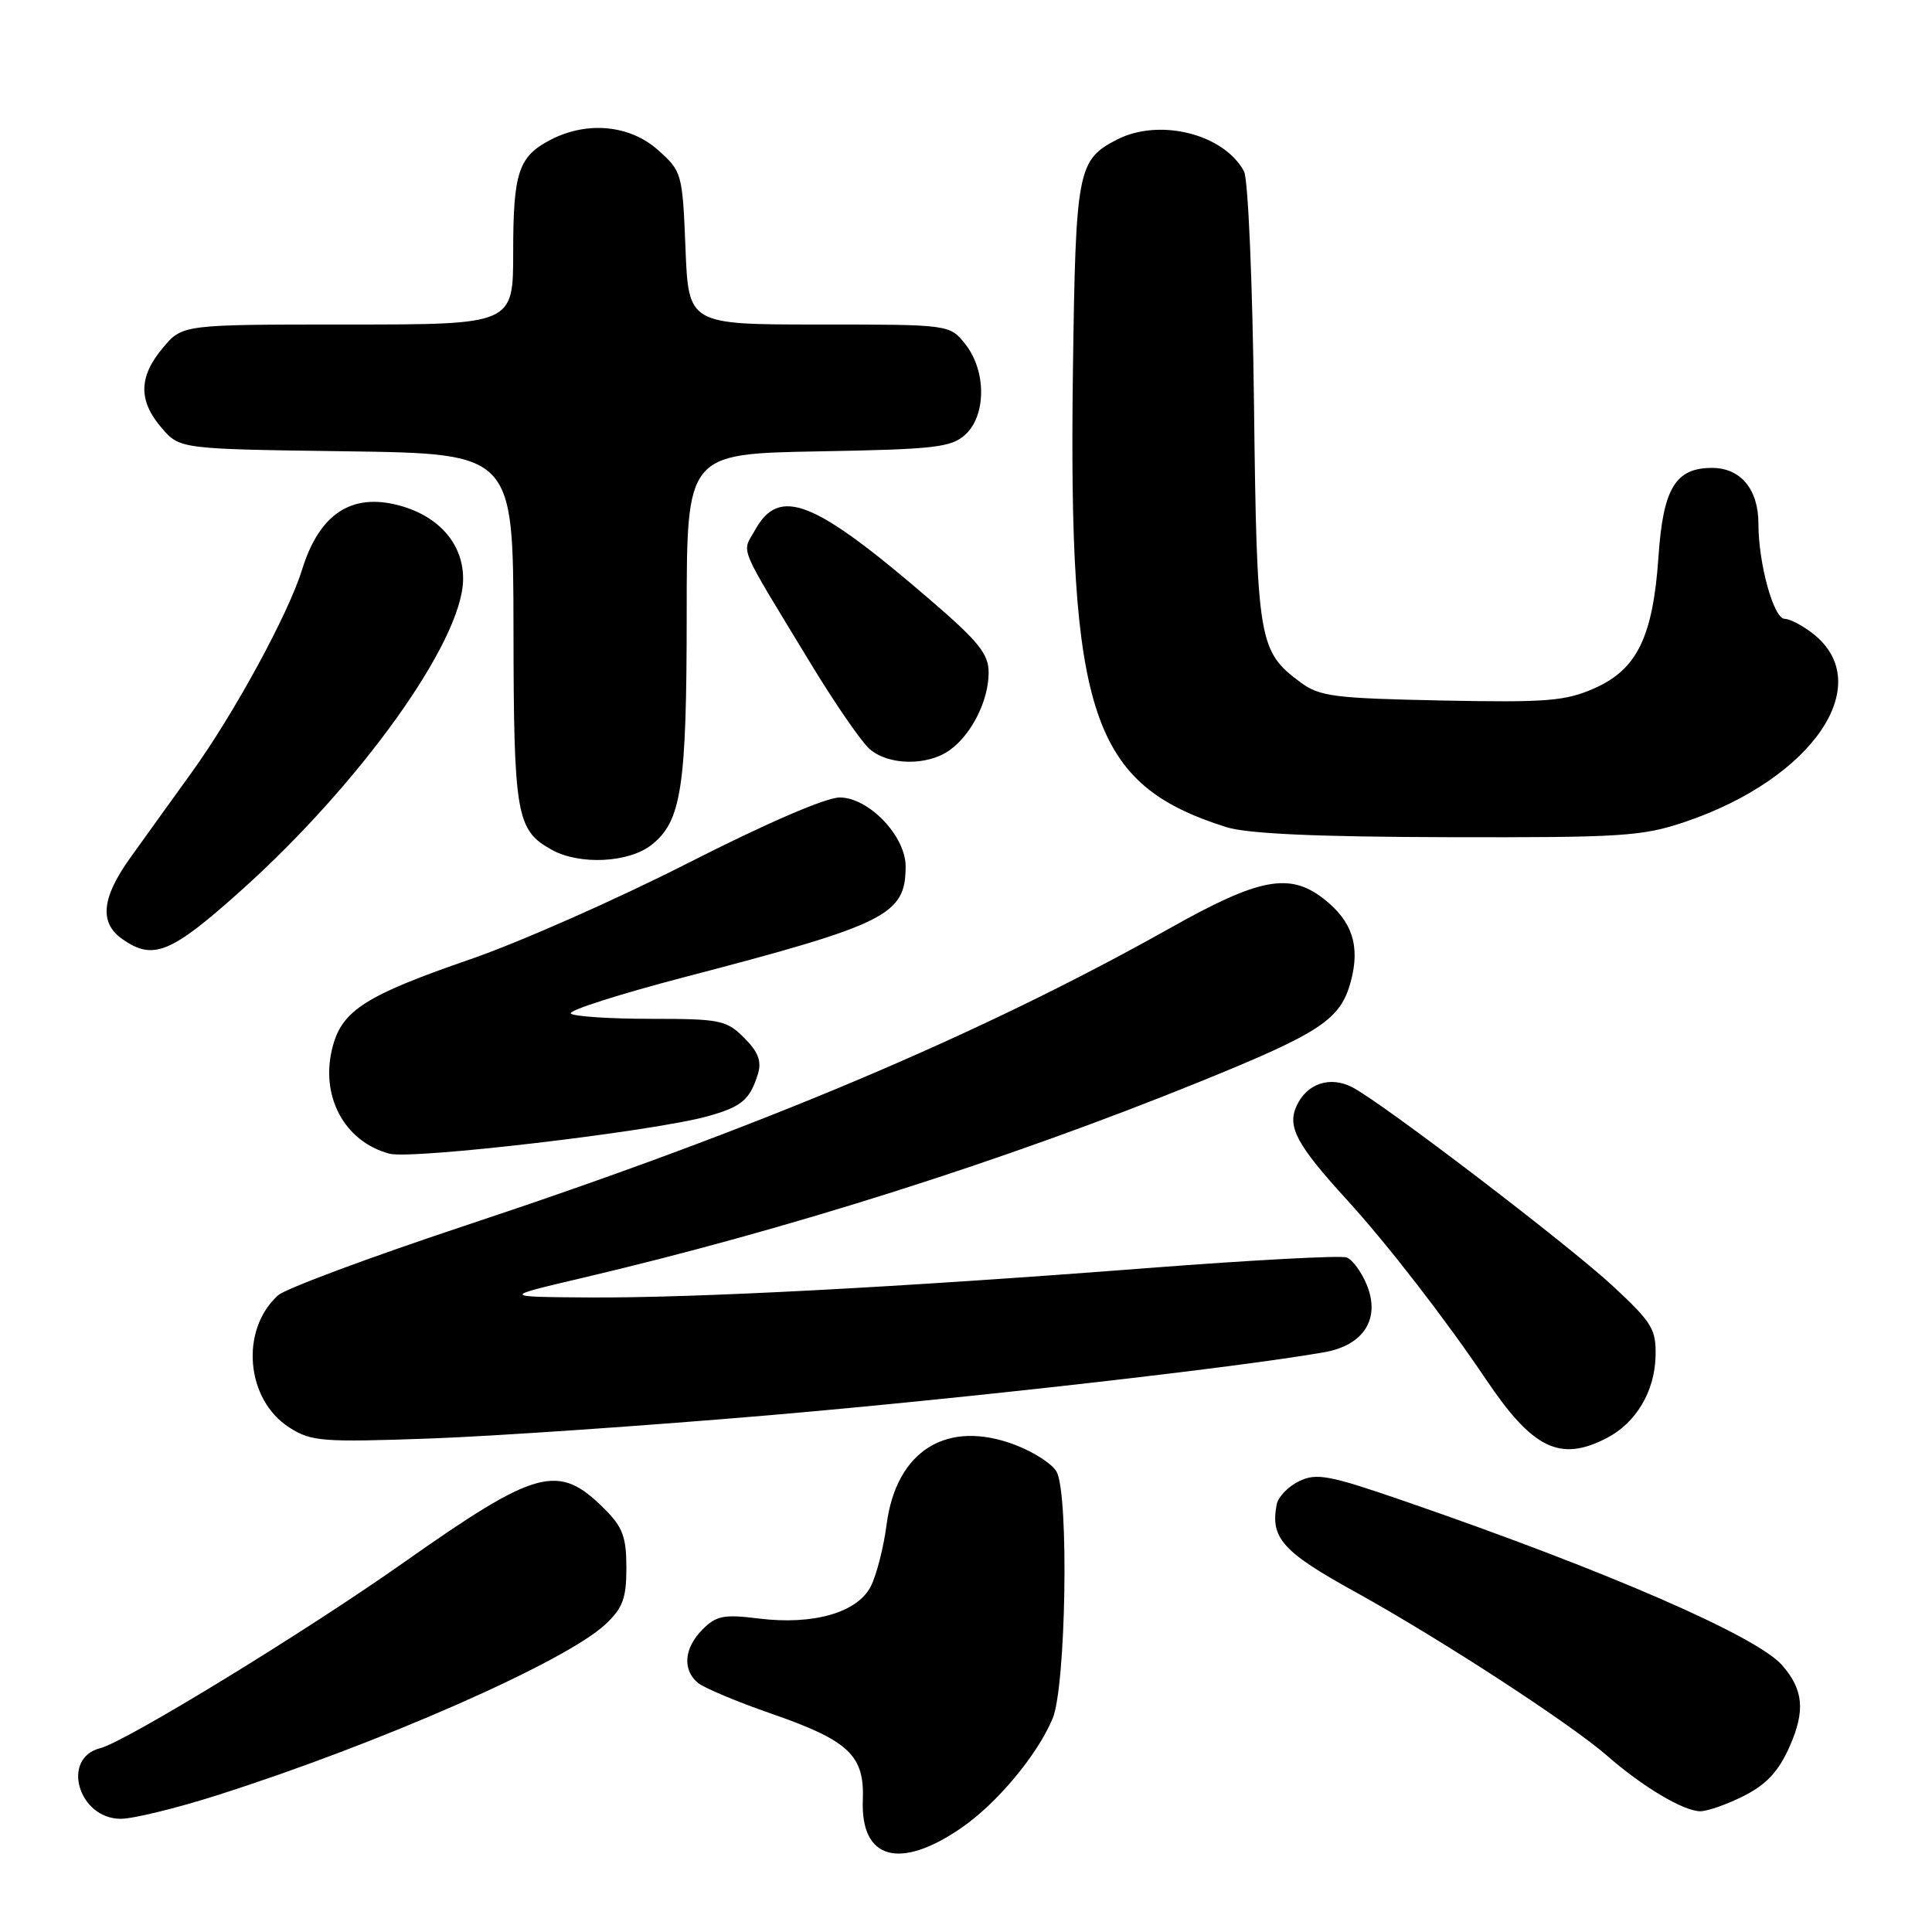 <?xml version="1.0" encoding="UTF-8" standalone="no"?>
<!DOCTYPE svg PUBLIC "-//W3C//DTD SVG 1.1//EN" "http://www.w3.org/Graphics/SVG/1.1/DTD/svg11.dtd" >
<svg xmlns="http://www.w3.org/2000/svg" xmlns:xlink="http://www.w3.org/1999/xlink" version="1.1" viewBox="0 0 256 256">
 <g >
 <path fill="currentColor"
d=" M 127.35 242.23 C 132.09 238.98 137.45 232.56 139.48 227.71 C 141.25 223.47 141.66 198.11 140.01 195.02 C 139.47 194.01 137.01 192.41 134.55 191.47 C 125.51 188.01 118.77 192.17 117.48 202.00 C 117.09 205.03 116.14 208.72 115.38 210.21 C 113.60 213.69 107.74 215.36 100.52 214.46 C 95.93 213.89 94.92 214.08 93.10 215.90 C 90.64 218.36 90.39 221.25 92.48 222.99 C 93.30 223.66 97.65 225.49 102.15 227.05 C 112.48 230.63 114.56 232.58 114.33 238.52 C 114.02 246.37 119.18 247.84 127.35 242.23 Z  M 28.74 237.89 C 50.37 231.01 74.96 220.18 80.25 215.21 C 82.52 213.07 83.00 211.78 83.00 207.74 C 83.00 203.68 82.51 202.35 80.13 199.97 C 73.98 193.82 71.21 194.56 53.38 207.12 C 40.46 216.23 16.65 230.79 13.29 231.64 C 8.04 232.96 10.38 241.00 16.01 241.00 C 17.64 241.00 23.37 239.60 28.74 237.89 Z  M 231.12 237.94 C 234.10 236.42 235.69 234.69 237.14 231.41 C 239.23 226.68 238.97 223.88 236.13 220.64 C 232.74 216.78 212.85 208.13 186.14 198.92 C 176.12 195.46 174.46 195.15 172.15 196.26 C 170.71 196.95 169.37 198.33 169.17 199.34 C 168.31 203.81 169.93 205.61 179.56 210.93 C 190.82 217.15 208.08 228.38 213.03 232.71 C 217.67 236.77 223.09 239.99 225.29 240.00 C 226.27 240.00 228.90 239.07 231.12 237.94 Z  M 212.90 190.55 C 216.77 188.55 219.25 184.40 219.37 179.72 C 219.46 176.14 218.93 175.26 213.77 170.46 C 207.90 165.00 183.29 146.21 179.21 144.08 C 176.25 142.53 173.16 143.56 171.80 146.55 C 170.54 149.31 171.81 151.68 178.47 158.98 C 183.77 164.78 191.54 174.81 196.84 182.69 C 203.08 191.99 206.70 193.76 212.90 190.55 Z  M 102.00 187.52 C 128.02 185.28 163.99 181.20 175.47 179.18 C 180.73 178.25 182.95 174.71 181.09 170.21 C 180.39 168.52 179.20 166.91 178.45 166.62 C 177.70 166.33 165.93 166.96 152.29 168.01 C 118.98 170.59 91.93 172.01 78.00 171.92 C 66.50 171.84 66.50 171.84 77.00 169.37 C 104.35 162.95 133.23 153.78 158.87 143.38 C 175.03 136.83 177.62 135.11 178.99 130.05 C 180.25 125.35 179.19 122.08 175.44 119.13 C 170.91 115.57 166.88 116.32 155.09 122.95 C 129.79 137.16 100.73 149.43 61.55 162.43 C 48.94 166.62 37.81 170.76 36.84 171.64 C 31.77 176.23 32.57 185.48 38.35 189.16 C 41.26 191.01 42.67 191.12 57.00 190.61 C 65.53 190.30 85.78 188.91 102.00 187.52 Z  M 93.73 147.92 C 98.28 146.66 99.37 145.74 100.44 142.27 C 100.94 140.62 100.46 139.37 98.61 137.52 C 96.26 135.17 95.43 135.00 86.21 135.00 C 80.78 135.00 76.02 134.68 75.63 134.30 C 75.24 133.91 82.03 131.74 90.71 129.47 C 117.56 122.46 120.00 121.24 120.00 114.79 C 120.00 110.78 115.11 105.67 111.27 105.67 C 109.43 105.67 101.52 109.09 91.18 114.35 C 81.80 119.13 68.83 124.86 62.37 127.09 C 48.62 131.83 45.41 133.84 44.12 138.54 C 42.31 145.07 45.54 151.25 51.60 152.87 C 54.61 153.67 86.47 149.93 93.73 147.92 Z  M 31.92 118.02 C 47.74 103.84 61.15 85.12 61.36 76.92 C 61.49 72.22 58.25 68.41 52.91 66.98 C 46.57 65.27 42.31 68.09 40.02 75.50 C 38.20 81.37 31.05 94.51 25.42 102.32 C 22.71 106.07 19.04 111.19 17.25 113.68 C 13.45 118.99 13.13 122.28 16.22 124.44 C 20.30 127.30 22.63 126.34 31.92 118.02 Z  M 86.33 111.95 C 90.30 108.83 90.99 104.30 90.99 81.31 C 91.00 60.13 91.00 60.13 108.40 59.81 C 123.84 59.54 126.03 59.29 127.90 57.60 C 130.69 55.06 130.71 49.17 127.93 45.63 C 125.85 43.00 125.85 43.00 108.54 43.00 C 91.23 43.00 91.23 43.00 90.83 32.88 C 90.43 22.96 90.36 22.71 87.19 19.88 C 83.47 16.56 77.82 16.01 72.98 18.51 C 68.70 20.72 68.00 22.83 68.00 33.43 C 68.00 43.00 68.00 43.00 46.09 43.00 C 24.18 43.00 24.18 43.00 21.59 46.08 C 18.36 49.92 18.31 53.08 21.41 56.69 C 23.82 59.50 23.82 59.50 45.91 59.80 C 68.00 60.11 68.00 60.11 68.04 83.30 C 68.07 108.07 68.41 110.00 73.11 112.60 C 76.80 114.65 83.31 114.33 86.33 111.95 Z  M 223.23 108.92 C 240.18 103.21 248.74 90.66 240.25 83.98 C 238.87 82.89 237.17 82.00 236.48 82.00 C 235.02 82.00 233.00 74.70 233.00 69.39 C 233.00 64.83 230.64 62.00 226.85 62.00 C 222.01 62.00 220.37 64.71 219.76 73.73 C 219.03 84.38 216.93 88.70 211.27 91.20 C 207.43 92.90 204.98 93.10 191.02 92.82 C 176.77 92.53 174.85 92.29 172.32 90.41 C 166.76 86.29 166.54 85.01 166.16 53.51 C 165.97 37.44 165.38 23.71 164.84 22.71 C 162.18 17.74 153.61 15.60 147.98 18.51 C 142.78 21.20 142.53 22.53 142.17 49.00 C 141.55 94.78 144.63 103.95 162.50 109.60 C 165.26 110.47 174.34 110.89 191.78 110.93 C 214.83 110.99 217.61 110.82 223.23 108.92 Z  M 125.78 99.44 C 128.70 97.40 131.00 92.85 131.00 89.12 C 131.00 86.65 129.69 85.02 123.25 79.48 C 107.82 66.20 103.28 64.40 100.03 70.26 C 98.29 73.40 97.59 71.72 107.47 88.00 C 110.64 93.22 114.13 98.29 115.23 99.25 C 117.70 101.42 122.82 101.51 125.78 99.44 Z "/>
</g>
</svg>